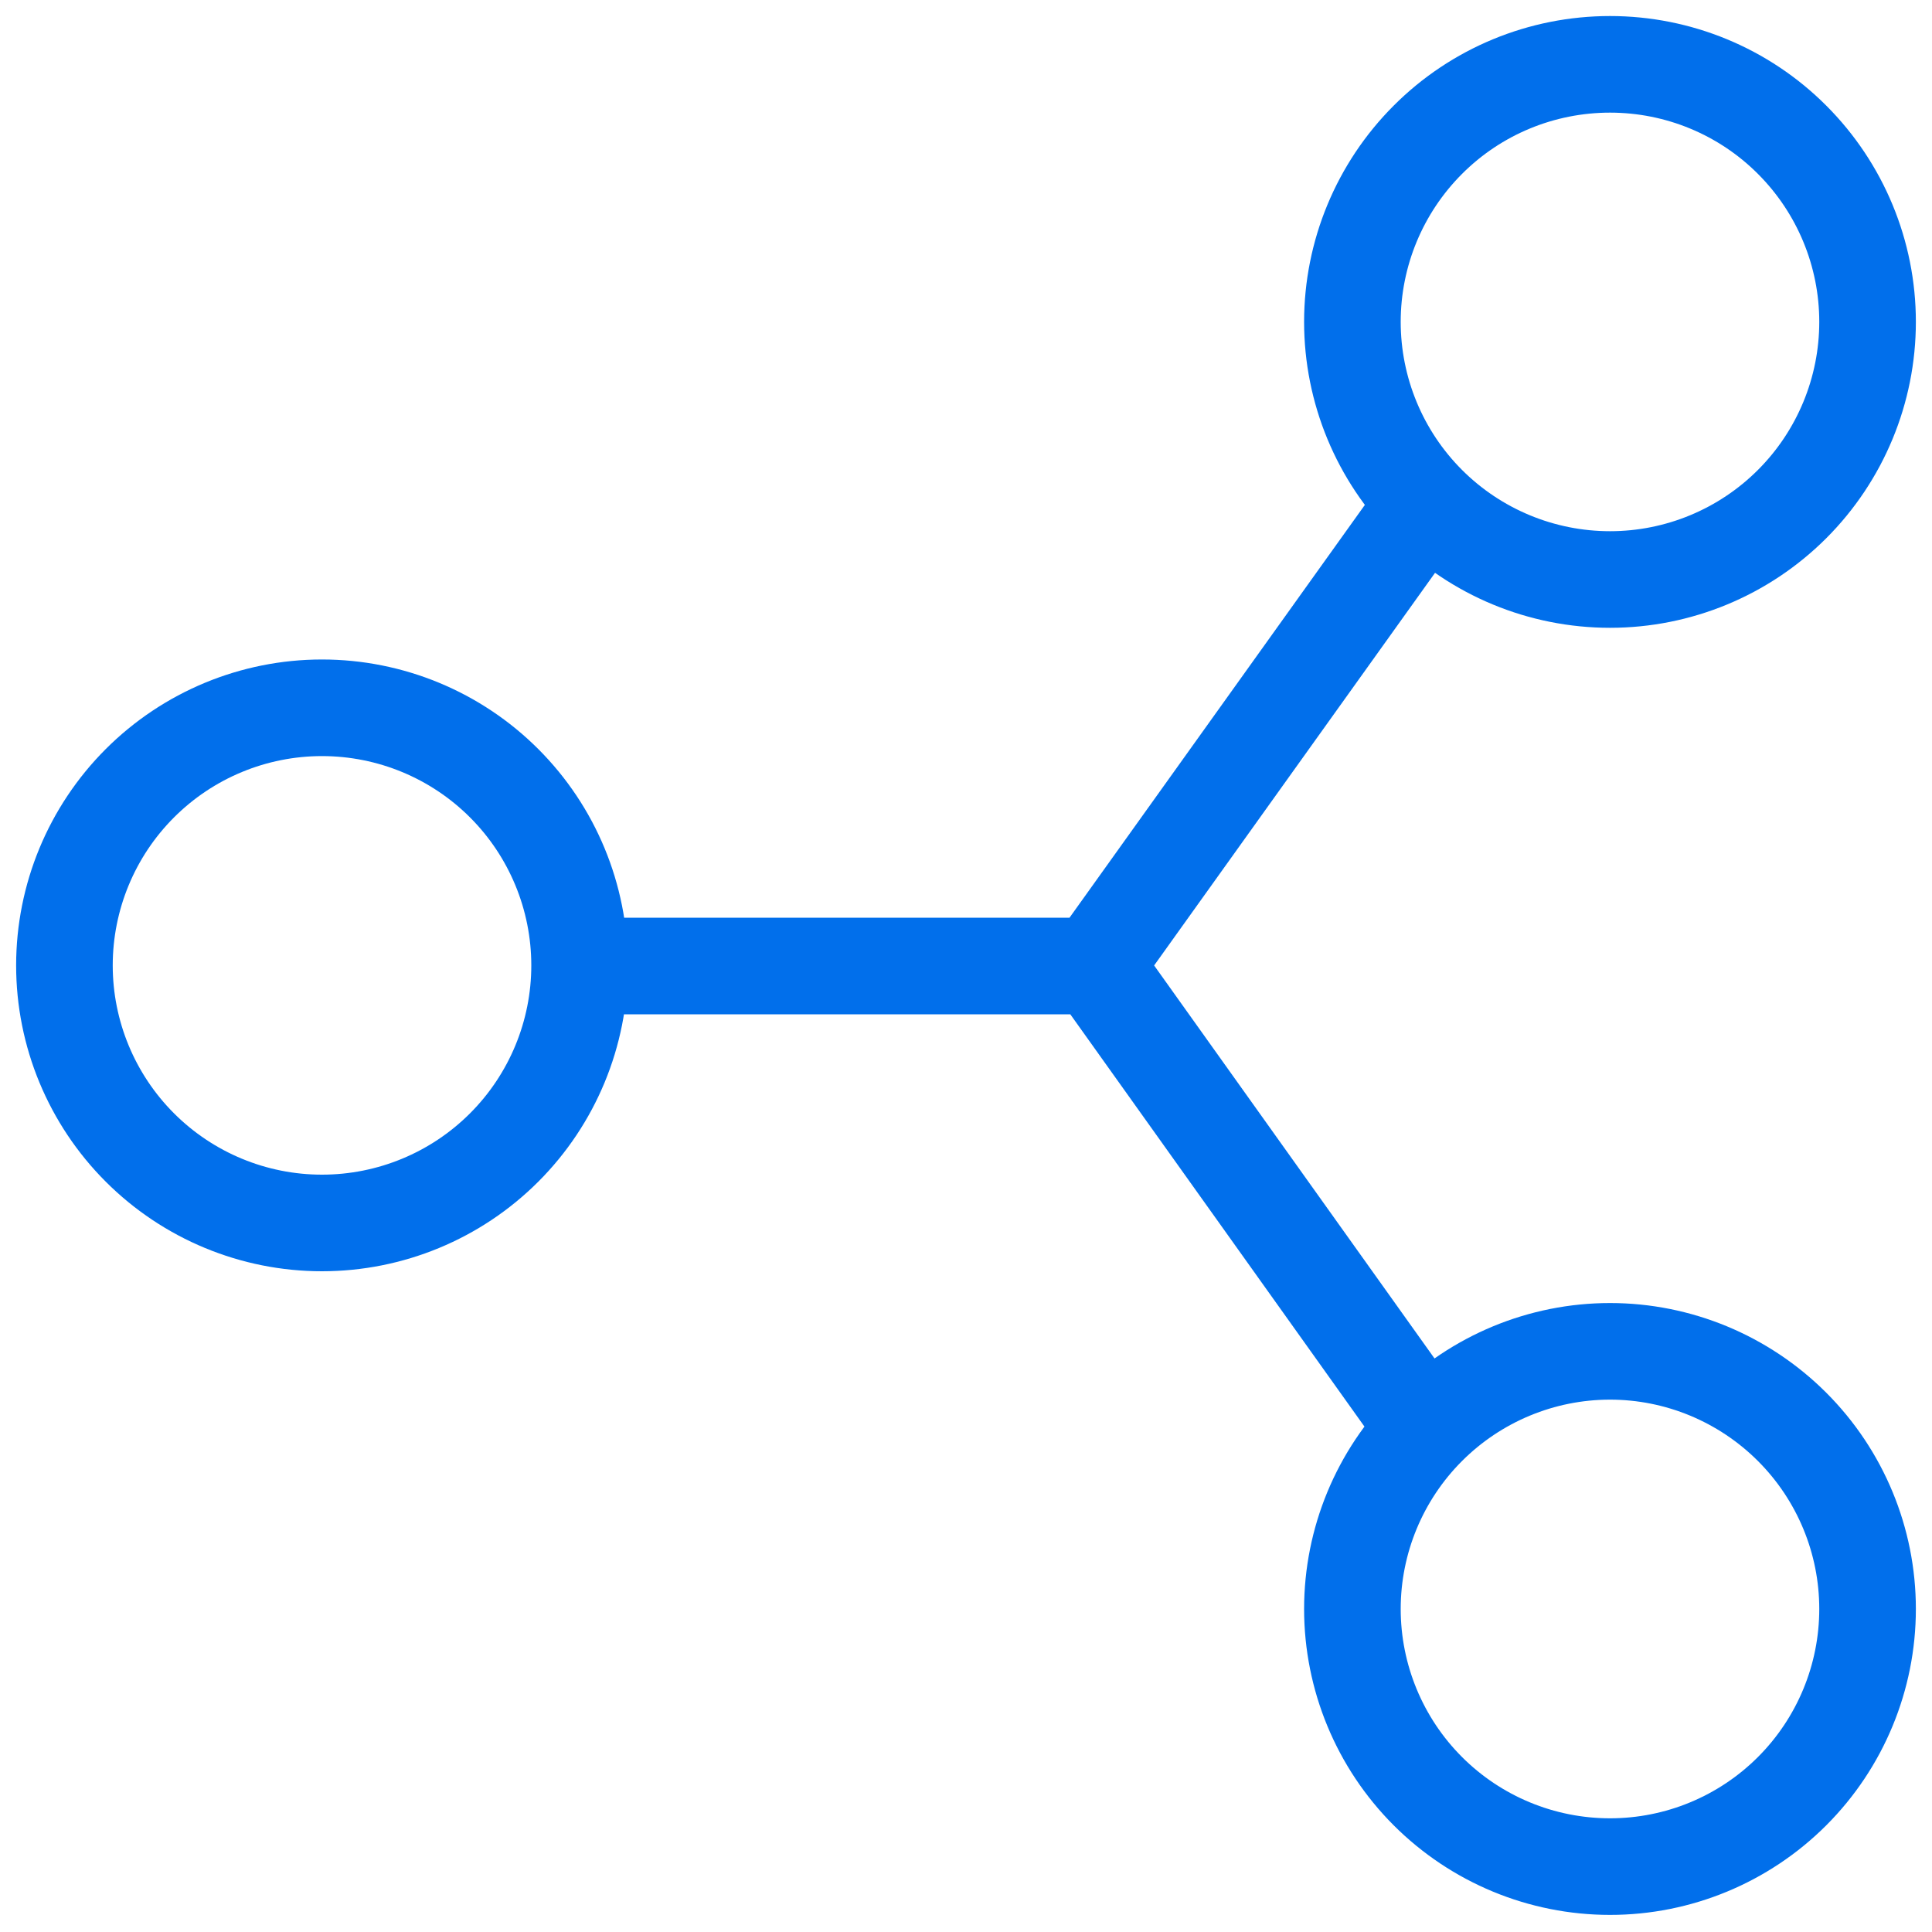 <svg width="20" height="20" viewBox="0 0 20 20" fill="none" xmlns="http://www.w3.org/2000/svg">
<g id="teenyicons:share-outline" clip-path="url(#clip0_125_429)">
<path id="Vector" d="M6 10H11.333M14.667 5.334L11.333 9.994L14.667 14.667M19.333 3.332C19.333 4.039 19.052 4.718 18.552 5.218C18.052 5.718 17.374 5.999 16.667 5.999C15.959 5.999 15.281 5.718 14.781 5.218C14.281 4.718 14 4.039 14 3.332C14 2.625 14.281 1.947 14.781 1.447C15.281 0.946 15.959 0.666 16.667 0.666C17.374 0.666 18.052 0.946 18.552 1.447C19.052 1.947 19.333 2.625 19.333 3.332ZM19.333 16.656C19.333 17.363 19.052 18.042 18.552 18.542C18.052 19.042 17.374 19.323 16.667 19.323C15.959 19.323 15.281 19.042 14.781 18.542C14.281 18.042 14 17.363 14 16.656C14 15.949 14.281 15.271 14.781 14.771C15.281 14.271 15.959 13.989 16.667 13.989C17.374 13.989 18.052 14.271 18.552 14.771C19.052 15.271 19.333 15.949 19.333 16.656ZM6 9.994C6 10.701 5.719 11.379 5.219 11.879C4.719 12.379 4.041 12.66 3.333 12.66C2.626 12.66 1.948 12.379 1.448 11.879C0.948 11.379 0.667 10.701 0.667 9.994C0.667 9.286 0.948 8.608 1.448 8.108C1.948 7.608 2.626 7.327 3.333 7.327C4.041 7.327 4.719 7.608 5.219 8.108C5.719 8.608 6 9.286 6 9.994Z" stroke="#016FEB" stroke-linecap="square"/>
</g>
<defs>
<clipPath id="clip0_125_429">
<rect width="20" height="20" fill="white"/>
</clipPath>
</defs>
</svg>

